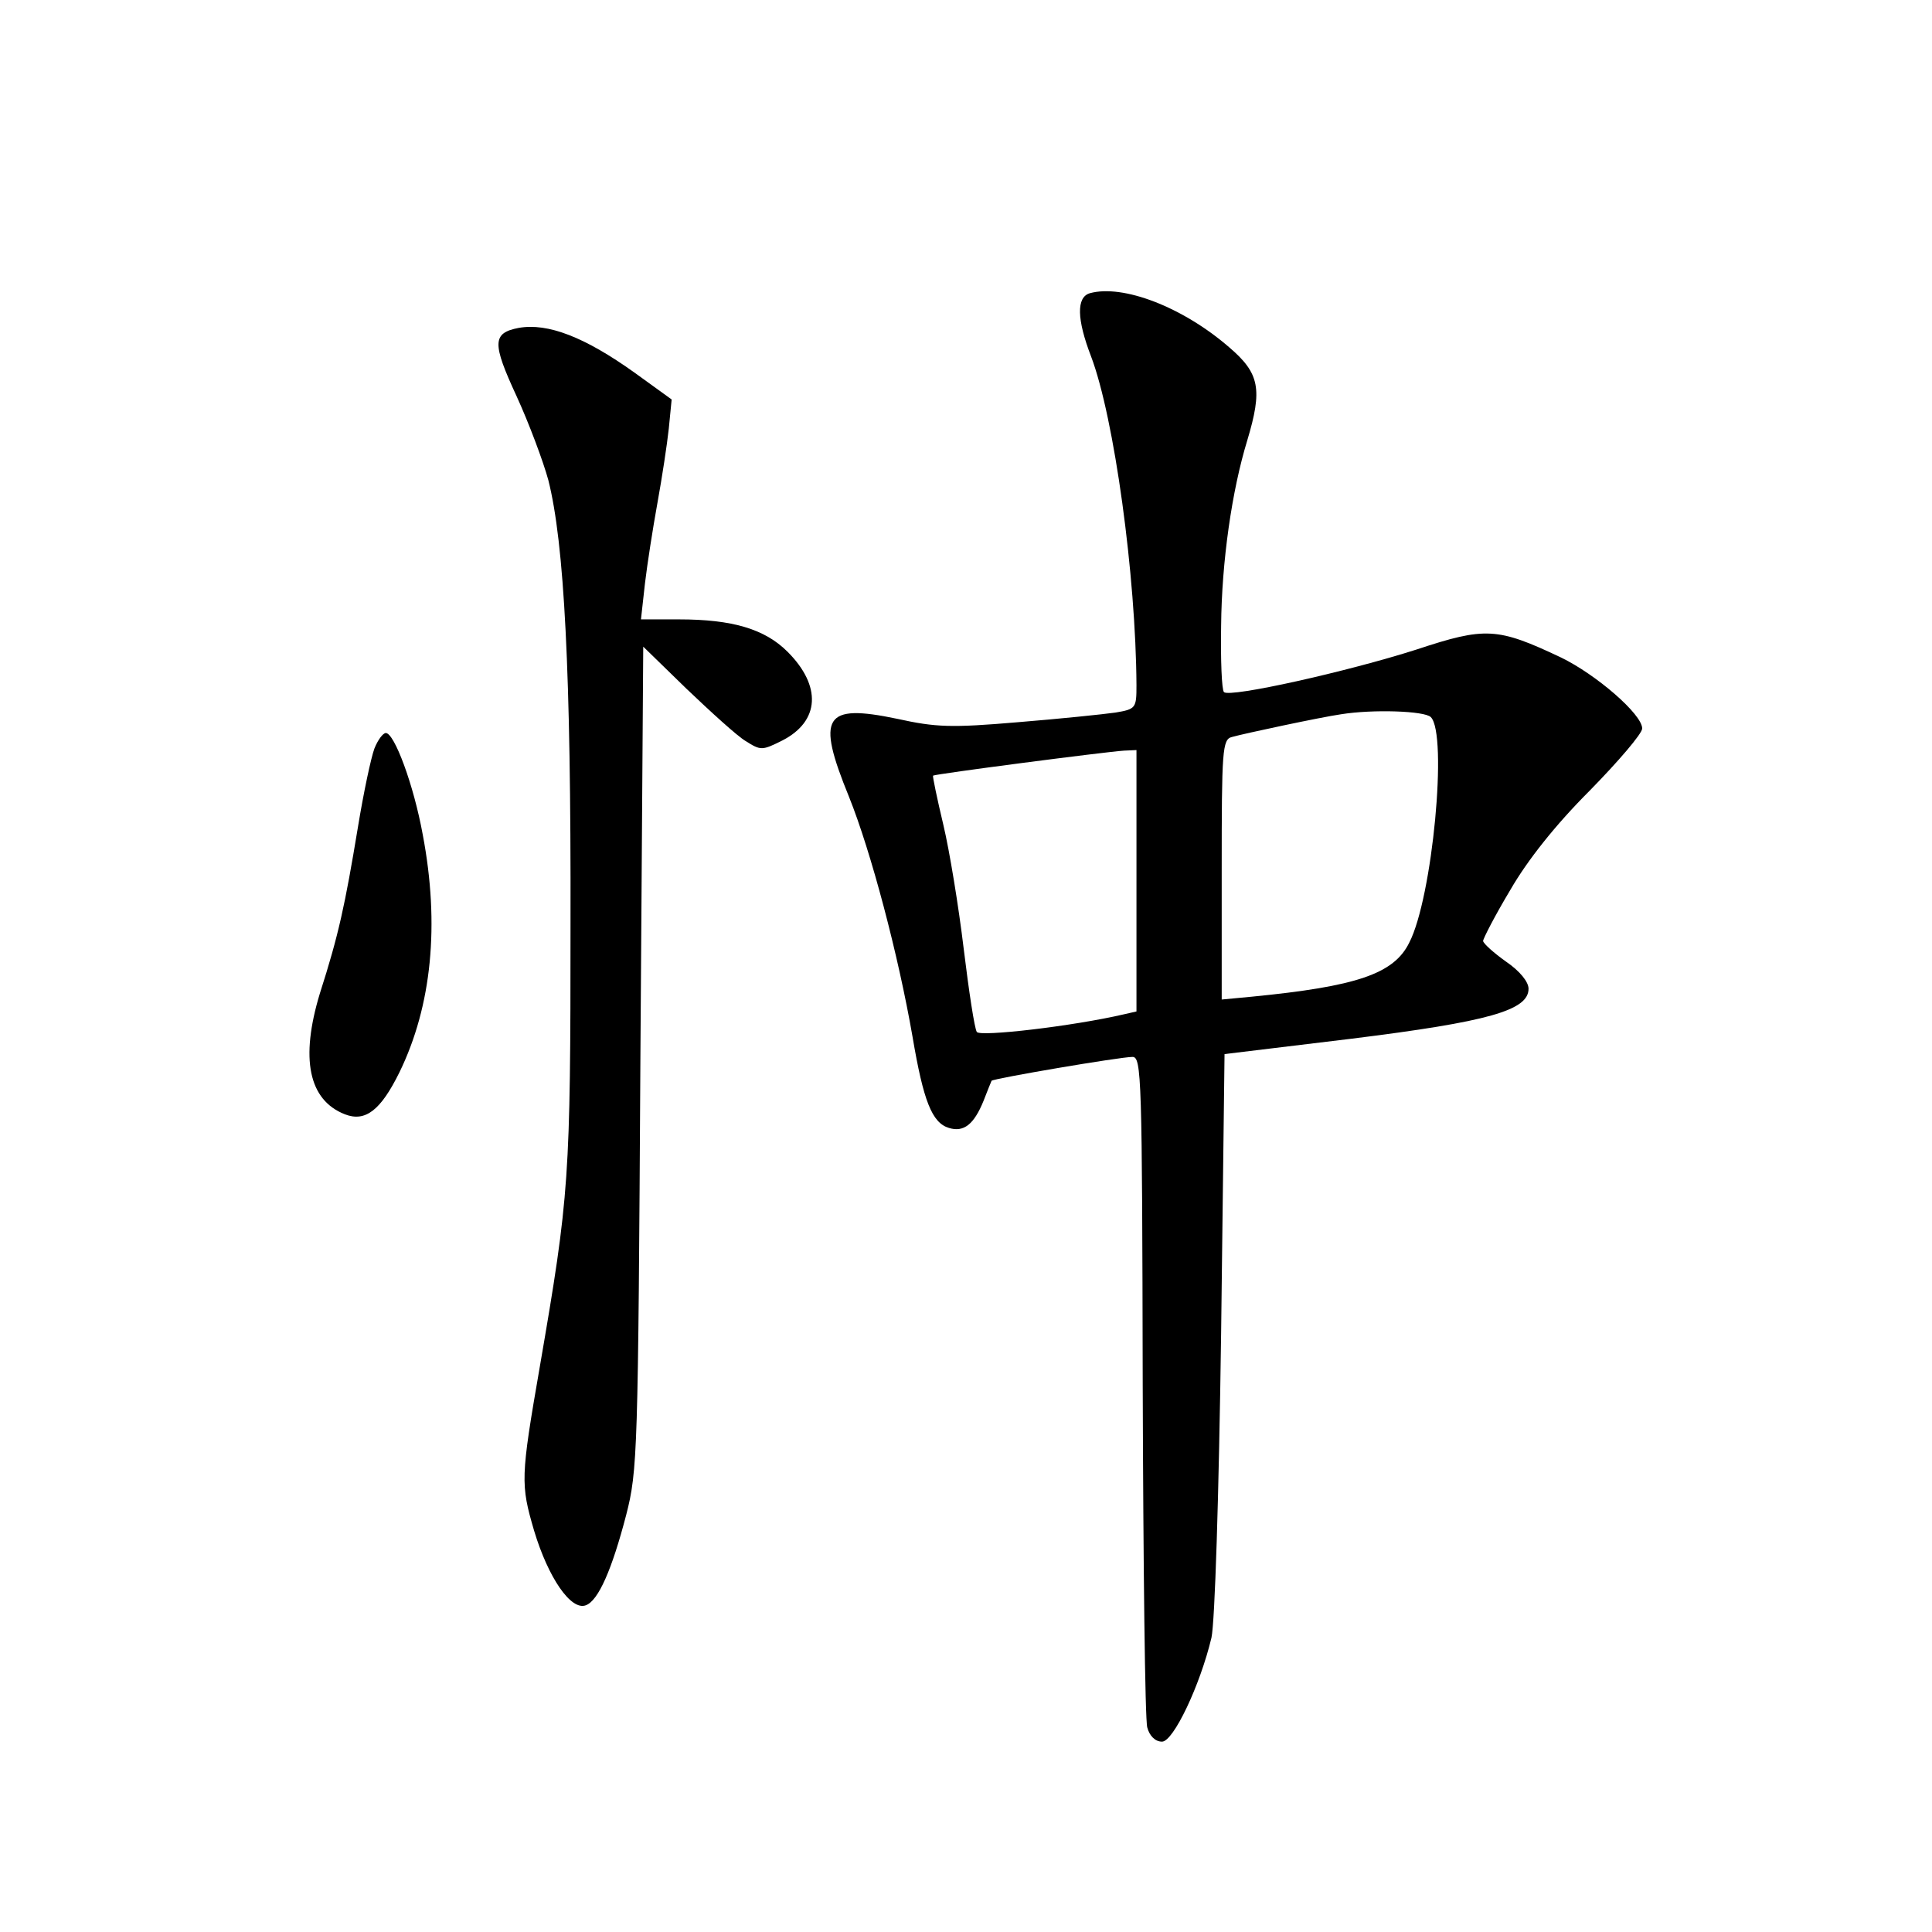 <?xml version="1.0" standalone="no"?>
<!DOCTYPE svg PUBLIC "-//W3C//DTD SVG 20010904//EN"
 "http://www.w3.org/TR/2001/REC-SVG-20010904/DTD/svg10.dtd">
<svg version="1.0" xmlns="http://www.w3.org/2000/svg"
 width="340pt" height="340pt" viewBox="0 0 340 340"
 preserveAspectRatio="xMidYMid meet">
<g transform="translate(0,340) scale(0.1,-0.1)"
fill="#000000" stroke="none">
<path d="M1918 2884 c-24 -7 -23 -46 2 -111 41 -108 79 -387 80 -579 0 -40 -1
-42 -37 -48 -21 -3 -98 -11 -172 -17 -117 -10 -144 -9 -212 6 -129 27 -143 5
-85 -137 39 -97 87 -279 112 -423 19 -112 34 -151 64 -160 26 -8 44 6 61 48 7
18 13 33 14 35 3 4 226 42 248 42 16 0 17 -35 18 -577 1 -318 4 -589 8 -603 4
-15 14 -25 26 -25 20 0 67 99 87 183 6 28 13 246 17 537 l6 490 223 27 c242
30 312 50 312 88 0 12 -15 31 -40 48 -21 15 -39 31 -40 36 0 4 21 45 48 90 30
52 79 114 140 175 50 51 92 100 92 109 0 25 -81 95 -143 125 -112 53 -133 54
-254 14 -122 -39 -328 -85 -339 -75 -4 4 -6 57 -5 117 1 113 19 238 46 326 27
90 22 118 -32 164 -82 71 -187 111 -245 95z m600 -746 c30 -30 3 -318 -38
-397 -27 -55 -93 -77 -277 -95 l-53 -5 0 229 c0 209 1 229 18 233 21 6 157 35
192 40 56 9 147 6 158 -5z m-518 -288 l0 -230 -22 -5 c-90 -21 -254 -40 -259
-31 -4 6 -14 72 -23 146 -9 75 -25 173 -36 219 -11 46 -19 85 -18 86 4 3 304
42 336 44 l22 1 0 -230z"/>
<path d="M913 2823 c-47 -9 -47 -27 -4 -120 22 -48 47 -115 56 -148 28 -111
40 -336 39 -780 0 -450 -2 -478 -54 -780 -34 -196 -34 -207 -10 -289 25 -83
65 -141 91 -131 22 8 46 63 71 159 20 78 21 108 25 804 l5 724 76 -74 c43 -41
89 -83 104 -92 27 -17 29 -17 65 1 66 34 69 96 9 156 -40 40 -97 57 -191 57
l-67 0 7 63 c4 34 14 98 22 142 8 44 17 103 20 131 l5 51 -65 47 c-88 63 -153
88 -204 79z"/>
<path d="M659 2083 c-6 -16 -19 -77 -29 -138 -23 -139 -34 -190 -67 -293 -35
-115 -20 -188 44 -213 36 -14 63 7 96 74 57 117 71 260 41 418 -16 88 -50 179
-65 179 -5 0 -14 -12 -20 -27z"/>
</g>
</svg>
